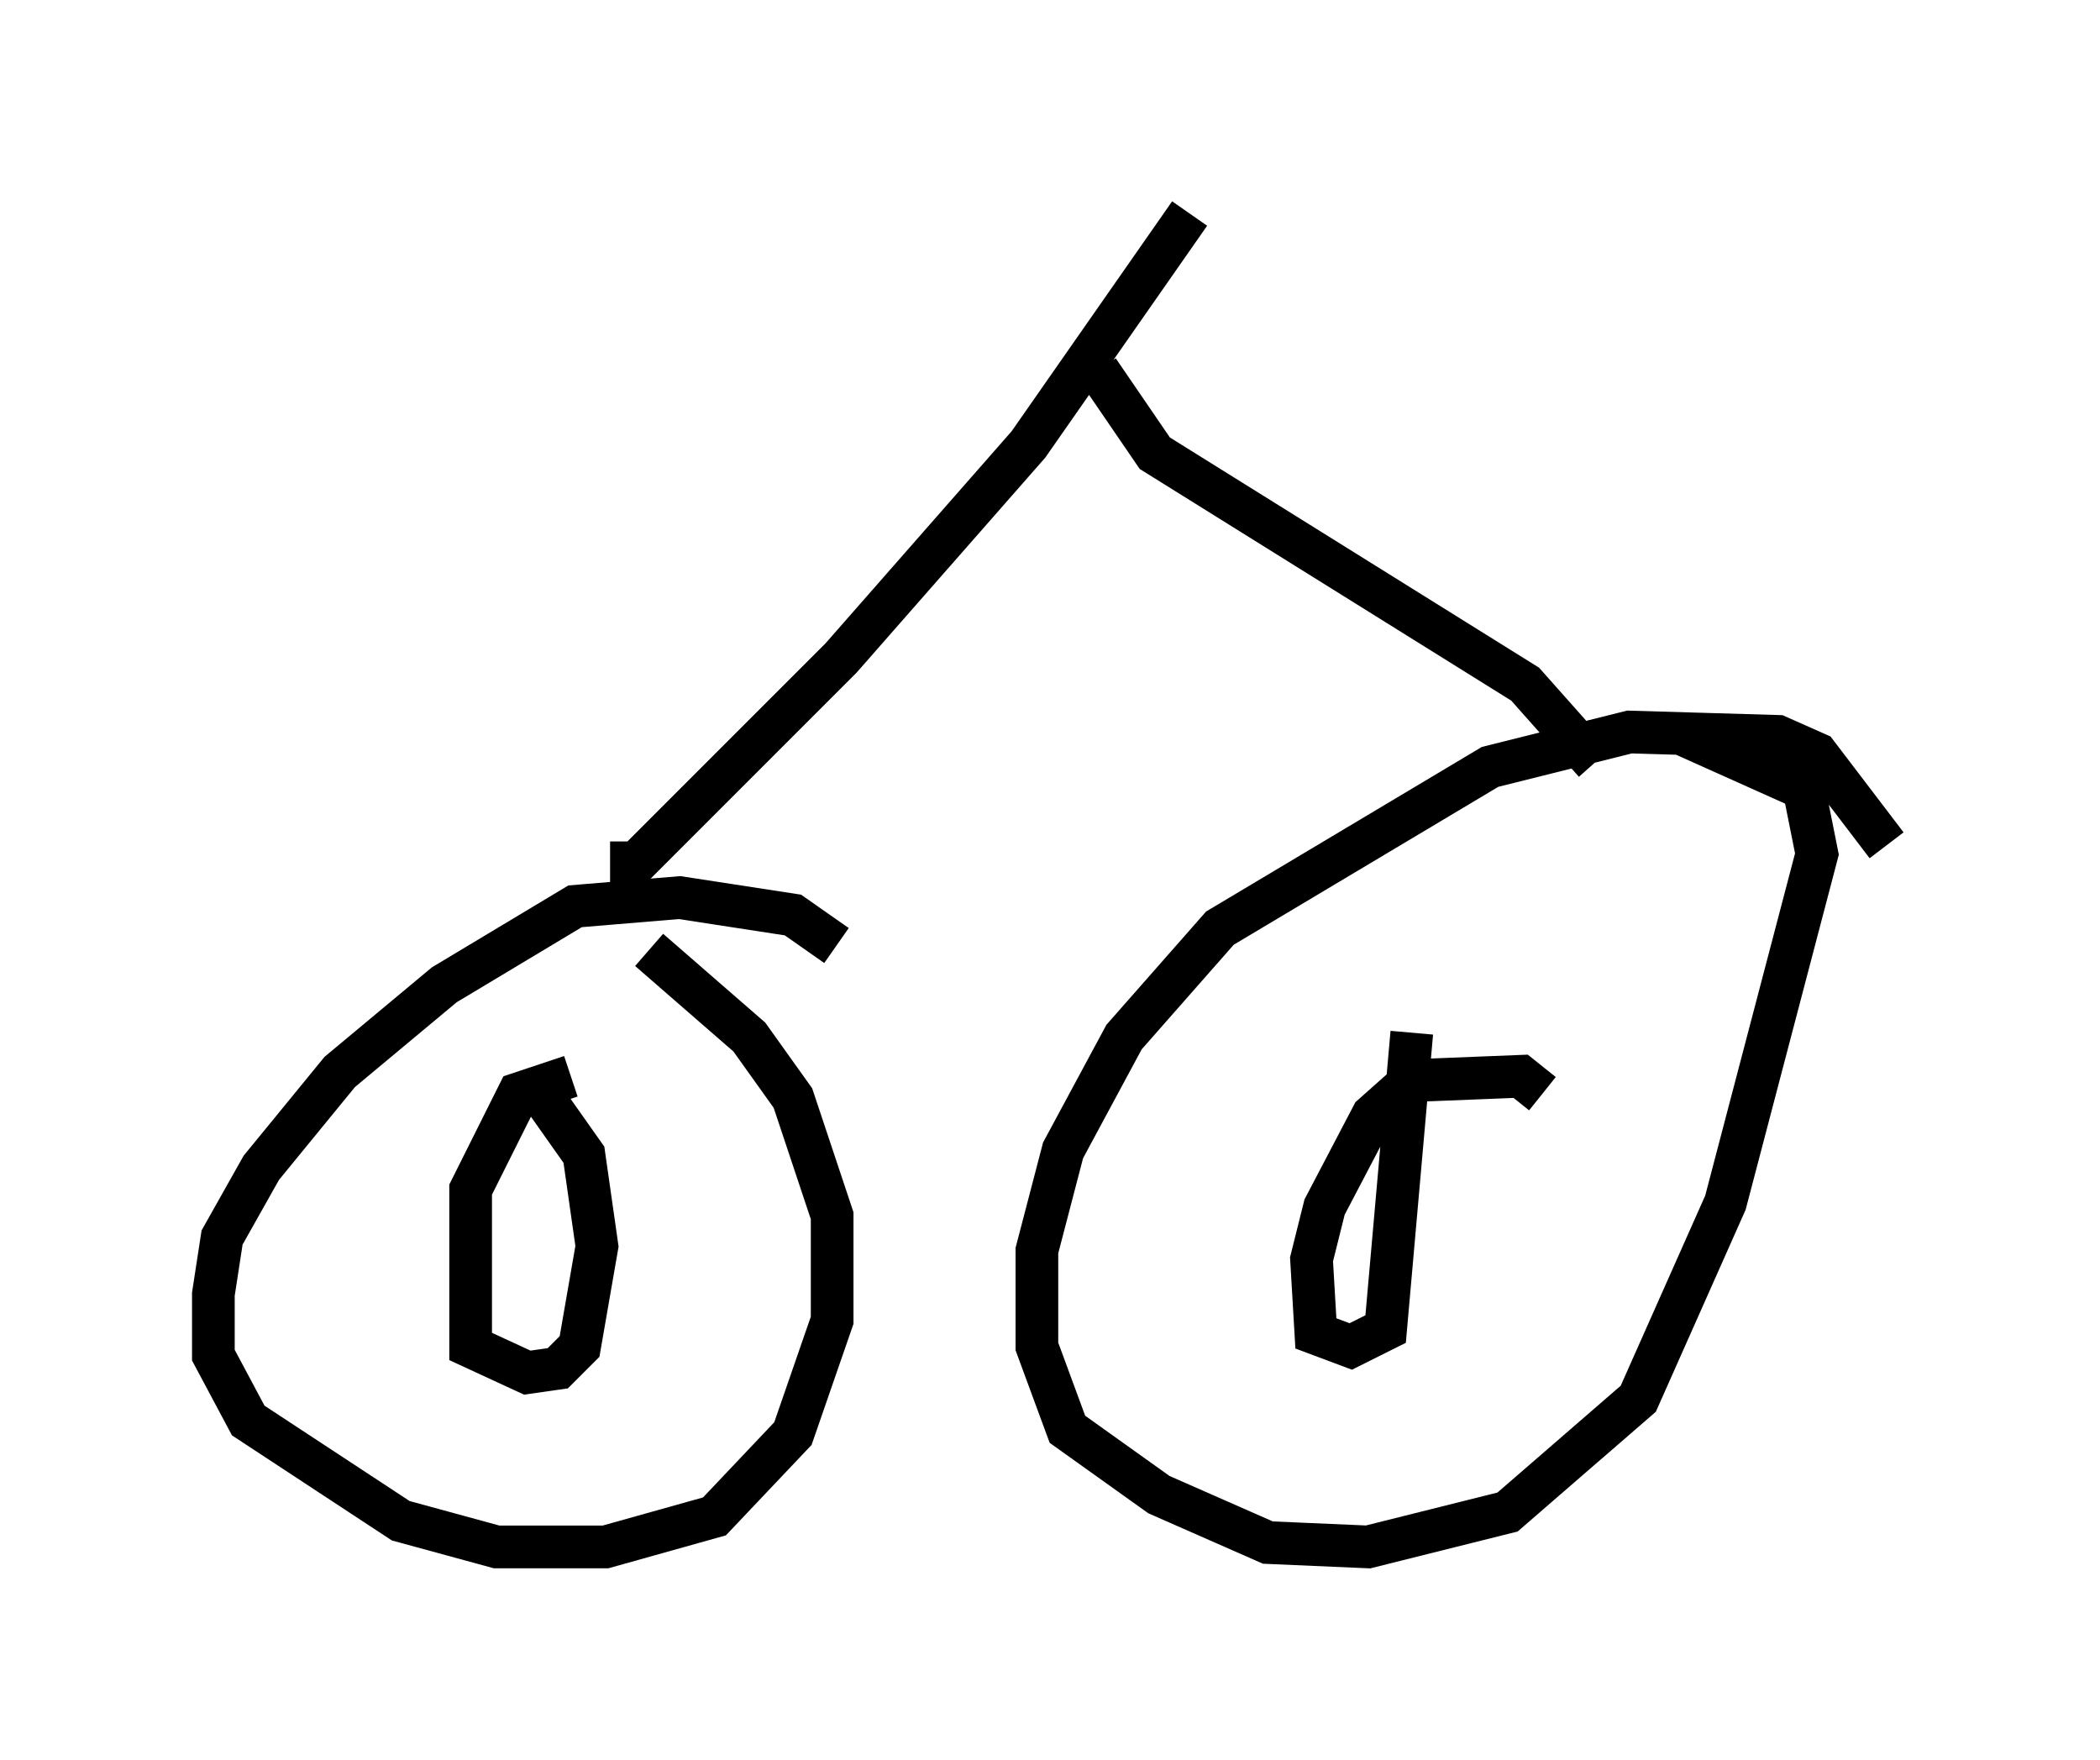 <?xml version="1.0" encoding="utf-8" ?>
<svg baseProfile="full" height="41.238" version="1.1" width="49.2" xmlns="http://www.w3.org/2000/svg" xmlns:ev="http://www.w3.org/2001/xml-events" xmlns:xlink="http://www.w3.org/1999/xlink"><defs /><rect fill="white" height="41.238" width="49.2" x="0" y="0" /><path d="M20.415, 23.375 m-0.817, -1.225 l-1.021, -0.715 -2.654, -0.408 l-2.45, 0.204 -3.063, 1.838 l-2.45, 2.042 -1.838, 2.246 l-0.919, 1.633 -0.204, 1.327 l0.0, 1.429 0.817, 1.531 l3.573, 2.348 2.246, 0.613 l2.552, 0.0 2.552, -0.715 l1.838, -1.94 0.919, -2.654 l0.0, -2.45 -0.919, -2.756 l-1.021, -1.429 -2.348, -2.042 m28.992, -2.45 l-1.633, -2.144 -0.919, -0.408 l-3.471, -0.102 -3.267, 0.817 l-6.329, 3.777 -2.246, 2.552 l-1.429, 2.654 -0.613, 2.348 l0.0, 2.246 0.715, 1.94 l2.144, 1.531 2.552, 1.123 l2.348, 0.102 3.267, -0.817 l3.063, -2.654 2.042, -4.594 l2.144, -8.167 -0.306, -1.531 l-2.96, -1.327 m-3.165, 8.473 l-0.51, -0.408 -2.552, 0.102 l-0.919, 0.817 -1.123, 2.144 l-0.306, 1.225 0.102, 1.735 l0.817, 0.306 0.817, -0.408 l0.613, -6.942 m-19.702, 1.021 l-1.225, 0.408 -1.123, 2.246 l0.0, 3.675 1.327, 0.613 l0.715, -0.102 0.51, -0.51 l0.408, -2.348 -0.306, -2.144 l-1.225, -1.735 m1.838, -5.104 l0.613, 0.0 4.798, -4.798 l4.39, -5.002 3.777, -5.41 m9.494, 12.863 l-1.633, -1.838 -8.677, -5.41 l-1.327, -1.94 " fill="none" stroke="black" stroke-width="1" /></svg>